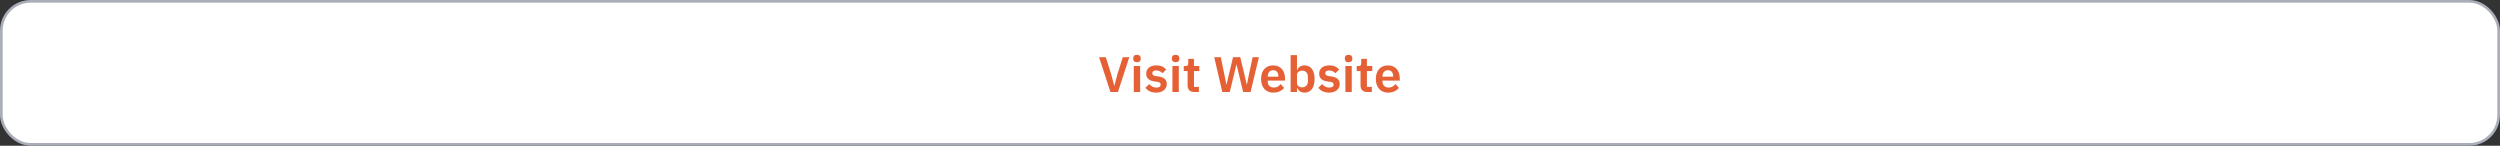 <svg width="652" height="38" viewBox="0 0 652 38" fill="none" xmlns="http://www.w3.org/2000/svg">
<rect x="0" y="0" width="652" height="38" fill="#333333" stroke="none"/>
<rect x="0.35" y="0.35" width="651.3" height="37.3" rx="7.65" fill="white" stroke="#A9AEB8" stroke-width="0.7" stroke-linecap="square"/>
<path d="M291.557 24L294.521 14.926H292.818L291.427 19.346L290.634 22.362H290.595L289.789 19.346L288.398 14.926H286.643L289.607 24H291.557ZM296.519 16.226C297.195 16.226 297.494 15.875 297.494 15.394V15.134C297.494 14.653 297.195 14.302 296.519 14.302C295.83 14.302 295.544 14.653 295.544 15.134V15.394C295.544 15.875 295.83 16.226 296.519 16.226ZM295.687 24H297.351V17.214H295.687V24ZM301.503 24.156C303.193 24.156 304.298 23.246 304.298 21.933C304.298 20.802 303.583 20.139 302.101 19.931L301.412 19.84C300.775 19.736 300.528 19.528 300.528 19.073C300.528 18.657 300.84 18.371 301.555 18.371C302.218 18.371 302.79 18.683 303.18 19.099L304.155 18.124C303.505 17.448 302.829 17.058 301.503 17.058C299.956 17.058 298.929 17.89 298.929 19.203C298.929 20.438 299.735 21.075 301.191 21.257L301.867 21.348C302.465 21.426 302.699 21.673 302.699 22.063C302.699 22.544 302.361 22.843 301.568 22.843C300.801 22.843 300.203 22.492 299.709 21.92L298.695 22.908C299.371 23.688 300.216 24.156 301.503 24.156ZM306.599 16.226C307.275 16.226 307.574 15.875 307.574 15.394V15.134C307.574 14.653 307.275 14.302 306.599 14.302C305.91 14.302 305.624 14.653 305.624 15.134V15.394C305.624 15.875 305.91 16.226 306.599 16.226ZM305.767 24H307.431V17.214H305.767V24ZM311.479 24H312.675V22.674H311.388V18.54H312.779V17.214H311.388V15.355H309.893V16.512C309.893 16.98 309.737 17.214 309.243 17.214H308.723V18.54H309.724V22.271C309.724 23.376 310.335 24 311.479 24ZM320.727 24L321.884 19.203L322.469 16.811H322.495L323.054 19.203L324.211 24H326.148L328.319 14.926H326.681L325.758 19.281L325.186 22.063H325.147L324.51 19.281L323.47 14.926H321.572L320.532 19.281L319.882 22.063H319.843L319.284 19.281L318.387 14.926H316.671L318.777 24H320.727ZM332.085 24.156C333.346 24.156 334.334 23.675 334.893 22.908L333.996 21.907C333.58 22.44 333.086 22.83 332.267 22.83C331.175 22.83 330.616 22.167 330.616 21.192V21.023H335.127V20.477C335.127 18.618 334.152 17.058 332.033 17.058C330.044 17.058 328.887 18.449 328.887 20.594C328.887 22.765 330.083 24.156 332.085 24.156ZM332.059 18.306C332.917 18.306 333.398 18.943 333.398 19.879V19.996H330.616V19.892C330.616 18.956 331.188 18.306 332.059 18.306ZM336.591 24H338.255V22.869H338.307C338.567 23.636 339.282 24.156 340.179 24.156C341.895 24.156 342.844 22.869 342.844 20.594C342.844 18.332 341.895 17.058 340.179 17.058C339.282 17.058 338.554 17.552 338.307 18.332H338.255V14.38H336.591V24ZM339.646 22.778C338.853 22.778 338.255 22.375 338.255 21.673V19.515C338.255 18.852 338.853 18.423 339.646 18.423C340.504 18.423 341.102 19.06 341.102 20.022V21.192C341.102 22.154 340.504 22.778 339.646 22.778ZM346.609 24.156C348.299 24.156 349.404 23.246 349.404 21.933C349.404 20.802 348.689 20.139 347.207 19.931L346.518 19.84C345.881 19.736 345.634 19.528 345.634 19.073C345.634 18.657 345.946 18.371 346.661 18.371C347.324 18.371 347.896 18.683 348.286 19.099L349.261 18.124C348.611 17.448 347.935 17.058 346.609 17.058C345.062 17.058 344.035 17.89 344.035 19.203C344.035 20.438 344.841 21.075 346.297 21.257L346.973 21.348C347.571 21.426 347.805 21.673 347.805 22.063C347.805 22.544 347.467 22.843 346.674 22.843C345.907 22.843 345.309 22.492 344.815 21.92L343.801 22.908C344.477 23.688 345.322 24.156 346.609 24.156ZM351.706 16.226C352.382 16.226 352.681 15.875 352.681 15.394V15.134C352.681 14.653 352.382 14.302 351.706 14.302C351.017 14.302 350.731 14.653 350.731 15.134V15.394C350.731 15.875 351.017 16.226 351.706 16.226ZM350.874 24H352.538V17.214H350.874V24ZM356.585 24H357.781V22.674H356.494V18.54H357.885V17.214H356.494V15.355H354.999V16.512C354.999 16.98 354.843 17.214 354.349 17.214H353.829V18.54H354.83V22.271C354.83 23.376 355.441 24 356.585 24ZM362.021 24.156C363.282 24.156 364.27 23.675 364.829 22.908L363.932 21.907C363.516 22.44 363.022 22.83 362.203 22.83C361.111 22.83 360.552 22.167 360.552 21.192V21.023H365.063V20.477C365.063 18.618 364.088 17.058 361.969 17.058C359.98 17.058 358.823 18.449 358.823 20.594C358.823 22.765 360.019 24.156 362.021 24.156ZM361.995 18.306C362.853 18.306 363.334 18.943 363.334 19.879V19.996H360.552V19.892C360.552 18.956 361.124 18.306 361.995 18.306Z" fill="#E56135"/>
</svg>
